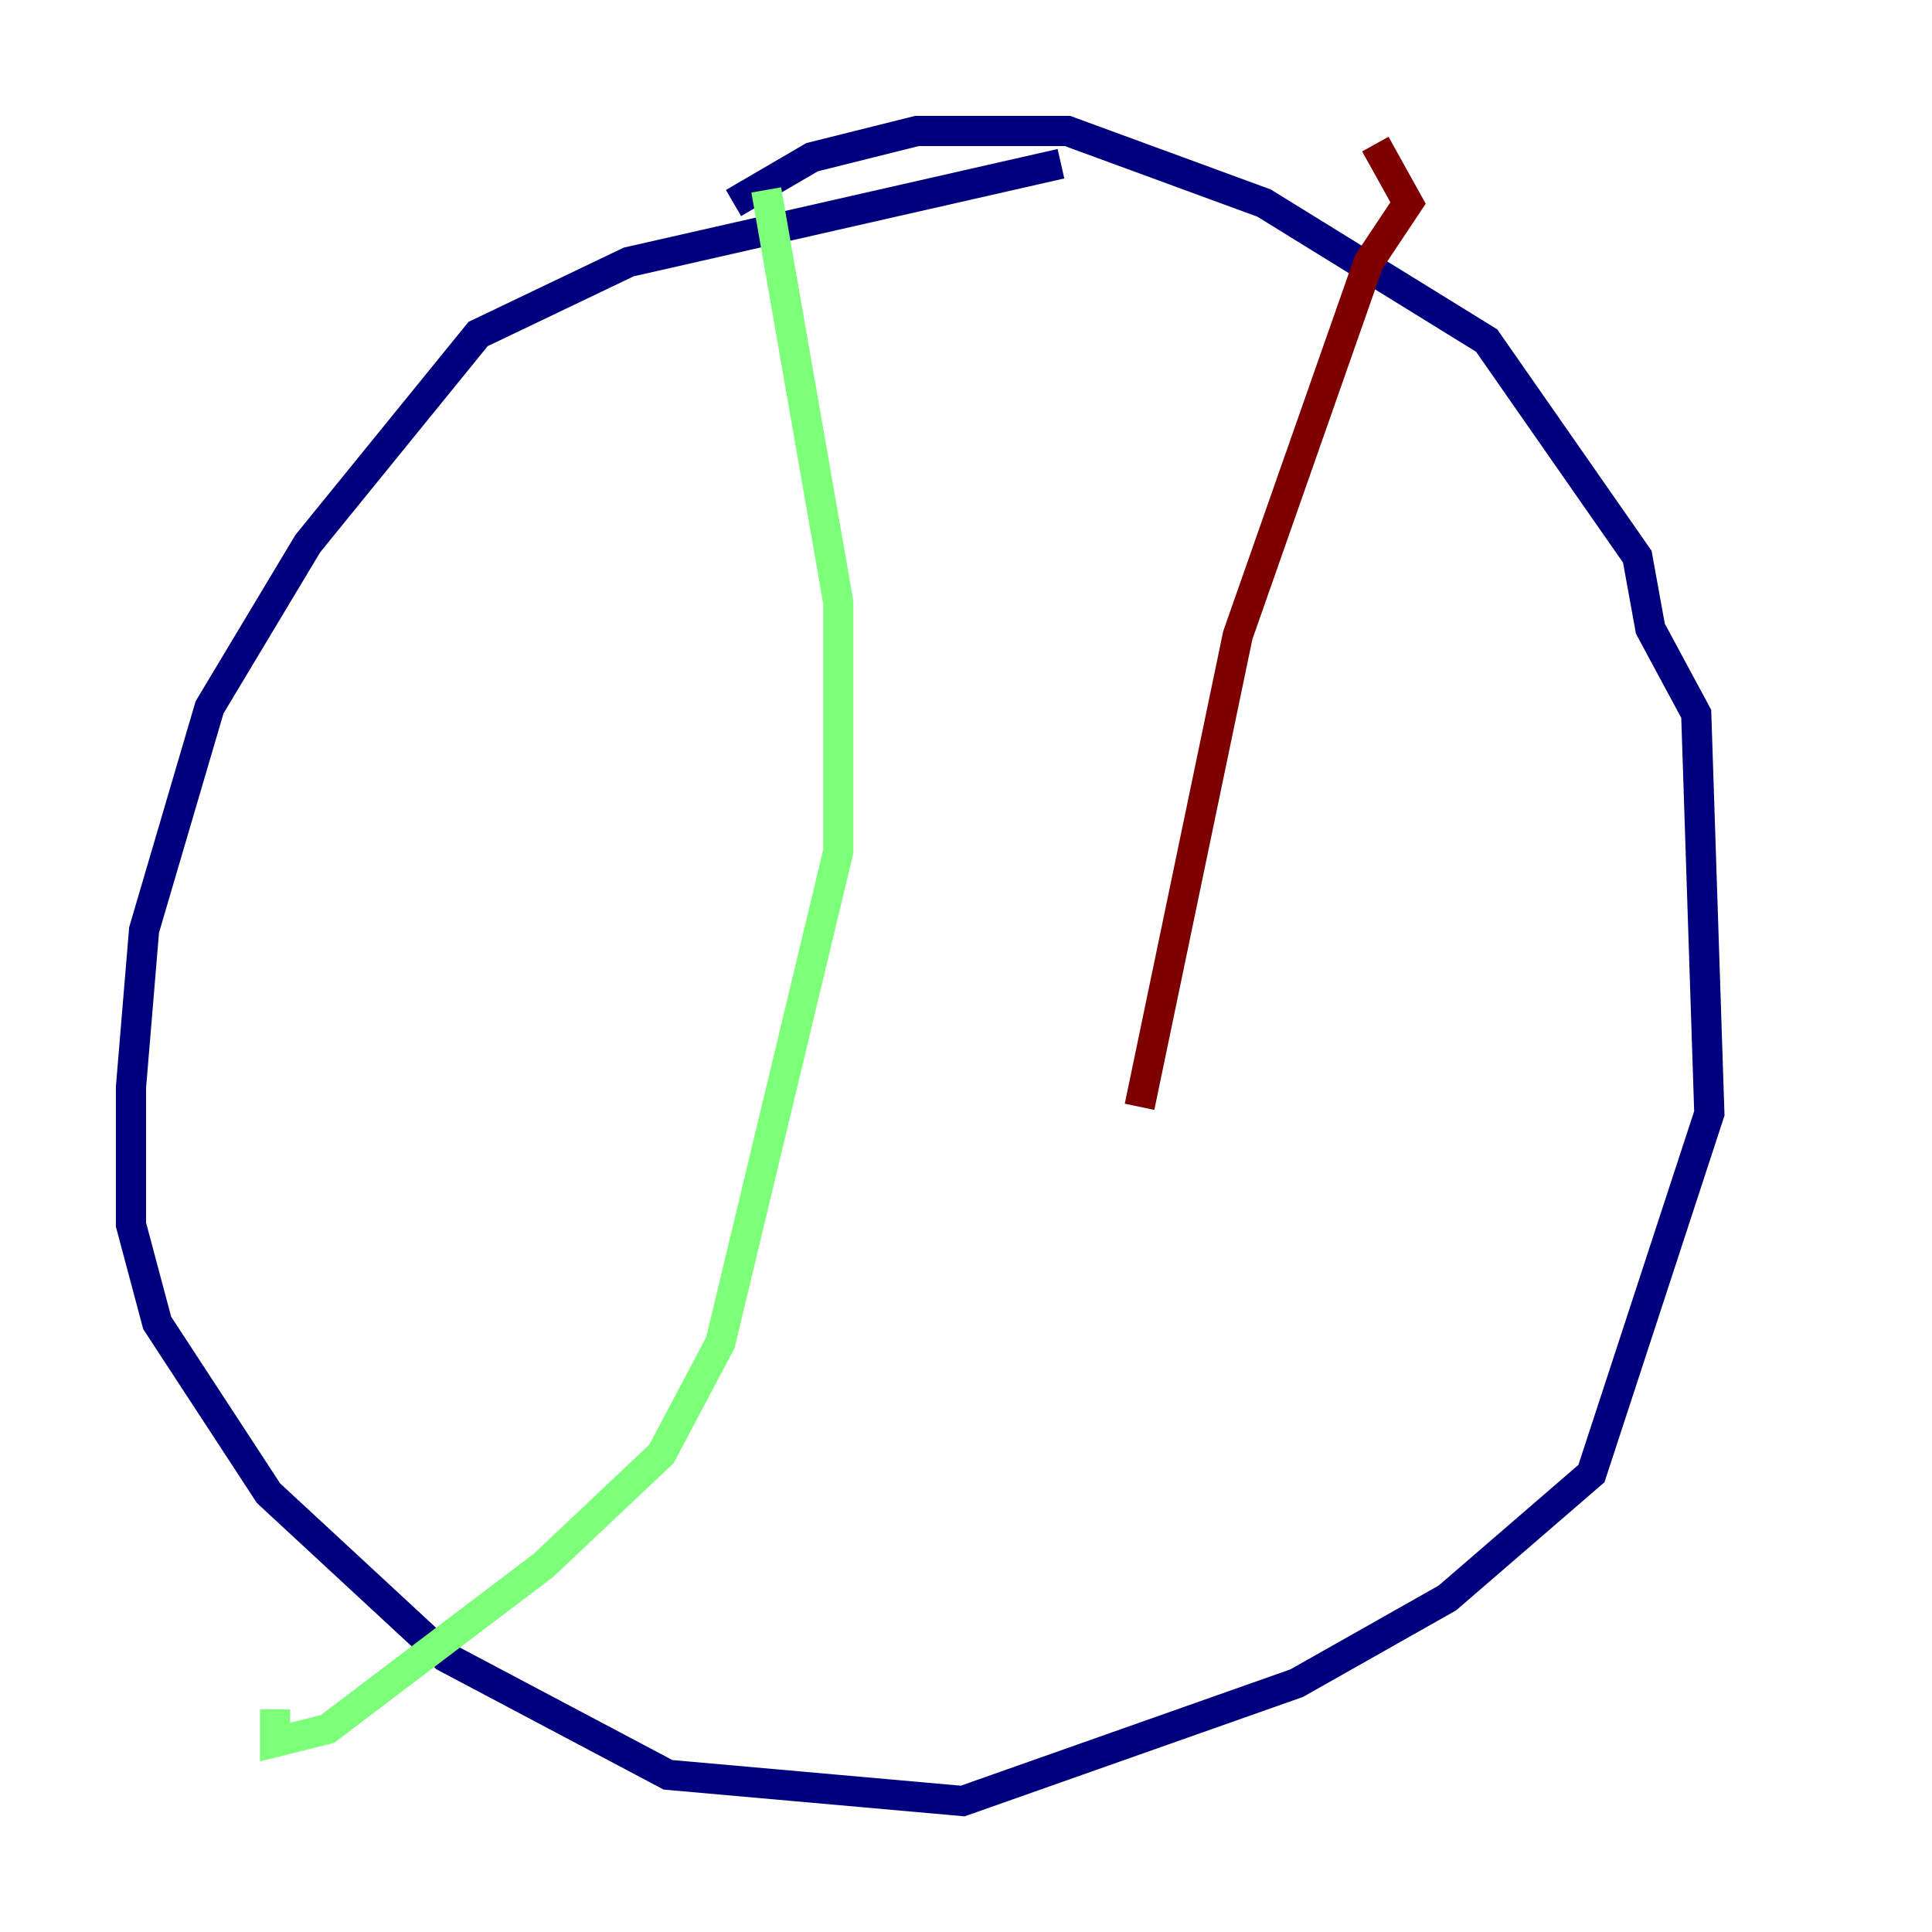<?xml version="1.0" encoding="utf-8" ?>
<svg baseProfile="tiny" height="128" version="1.2" viewBox="0,0,128,128" width="128" xmlns="http://www.w3.org/2000/svg" xmlns:ev="http://www.w3.org/2001/xml-events" xmlns:xlink="http://www.w3.org/1999/xlink"><defs /><polyline fill="none" points="70.291,10.848 41.654,17.356 31.675,22.129 20.393,36.014 13.885,46.861 9.546,61.614 8.678,72.027 8.678,81.139 10.414,87.647 17.79,98.929 29.505,109.776 44.258,117.586 63.783,119.322 85.912,111.512 95.891,105.871 105.437,97.627 113.248,73.763 112.38,47.295 109.342,41.654 108.475,36.881 98.495,22.563 83.742,13.451 70.725,8.678 60.746,8.678 53.803,10.414 48.597,13.451" stroke="#00007f" stroke-width="2" /><polyline fill="none" points="50.766,12.583 55.539,39.919 55.539,56.407 47.729,88.949 43.824,96.325 36.014,103.702 21.695,114.549 18.224,115.417 18.224,113.248" stroke="#7cff79" stroke-width="2" /><polyline fill="none" points="91.119,9.546 93.288,13.451 90.685,17.356 82.007,42.088 75.498,73.329" stroke="#7f0000" stroke-width="2" /></svg>